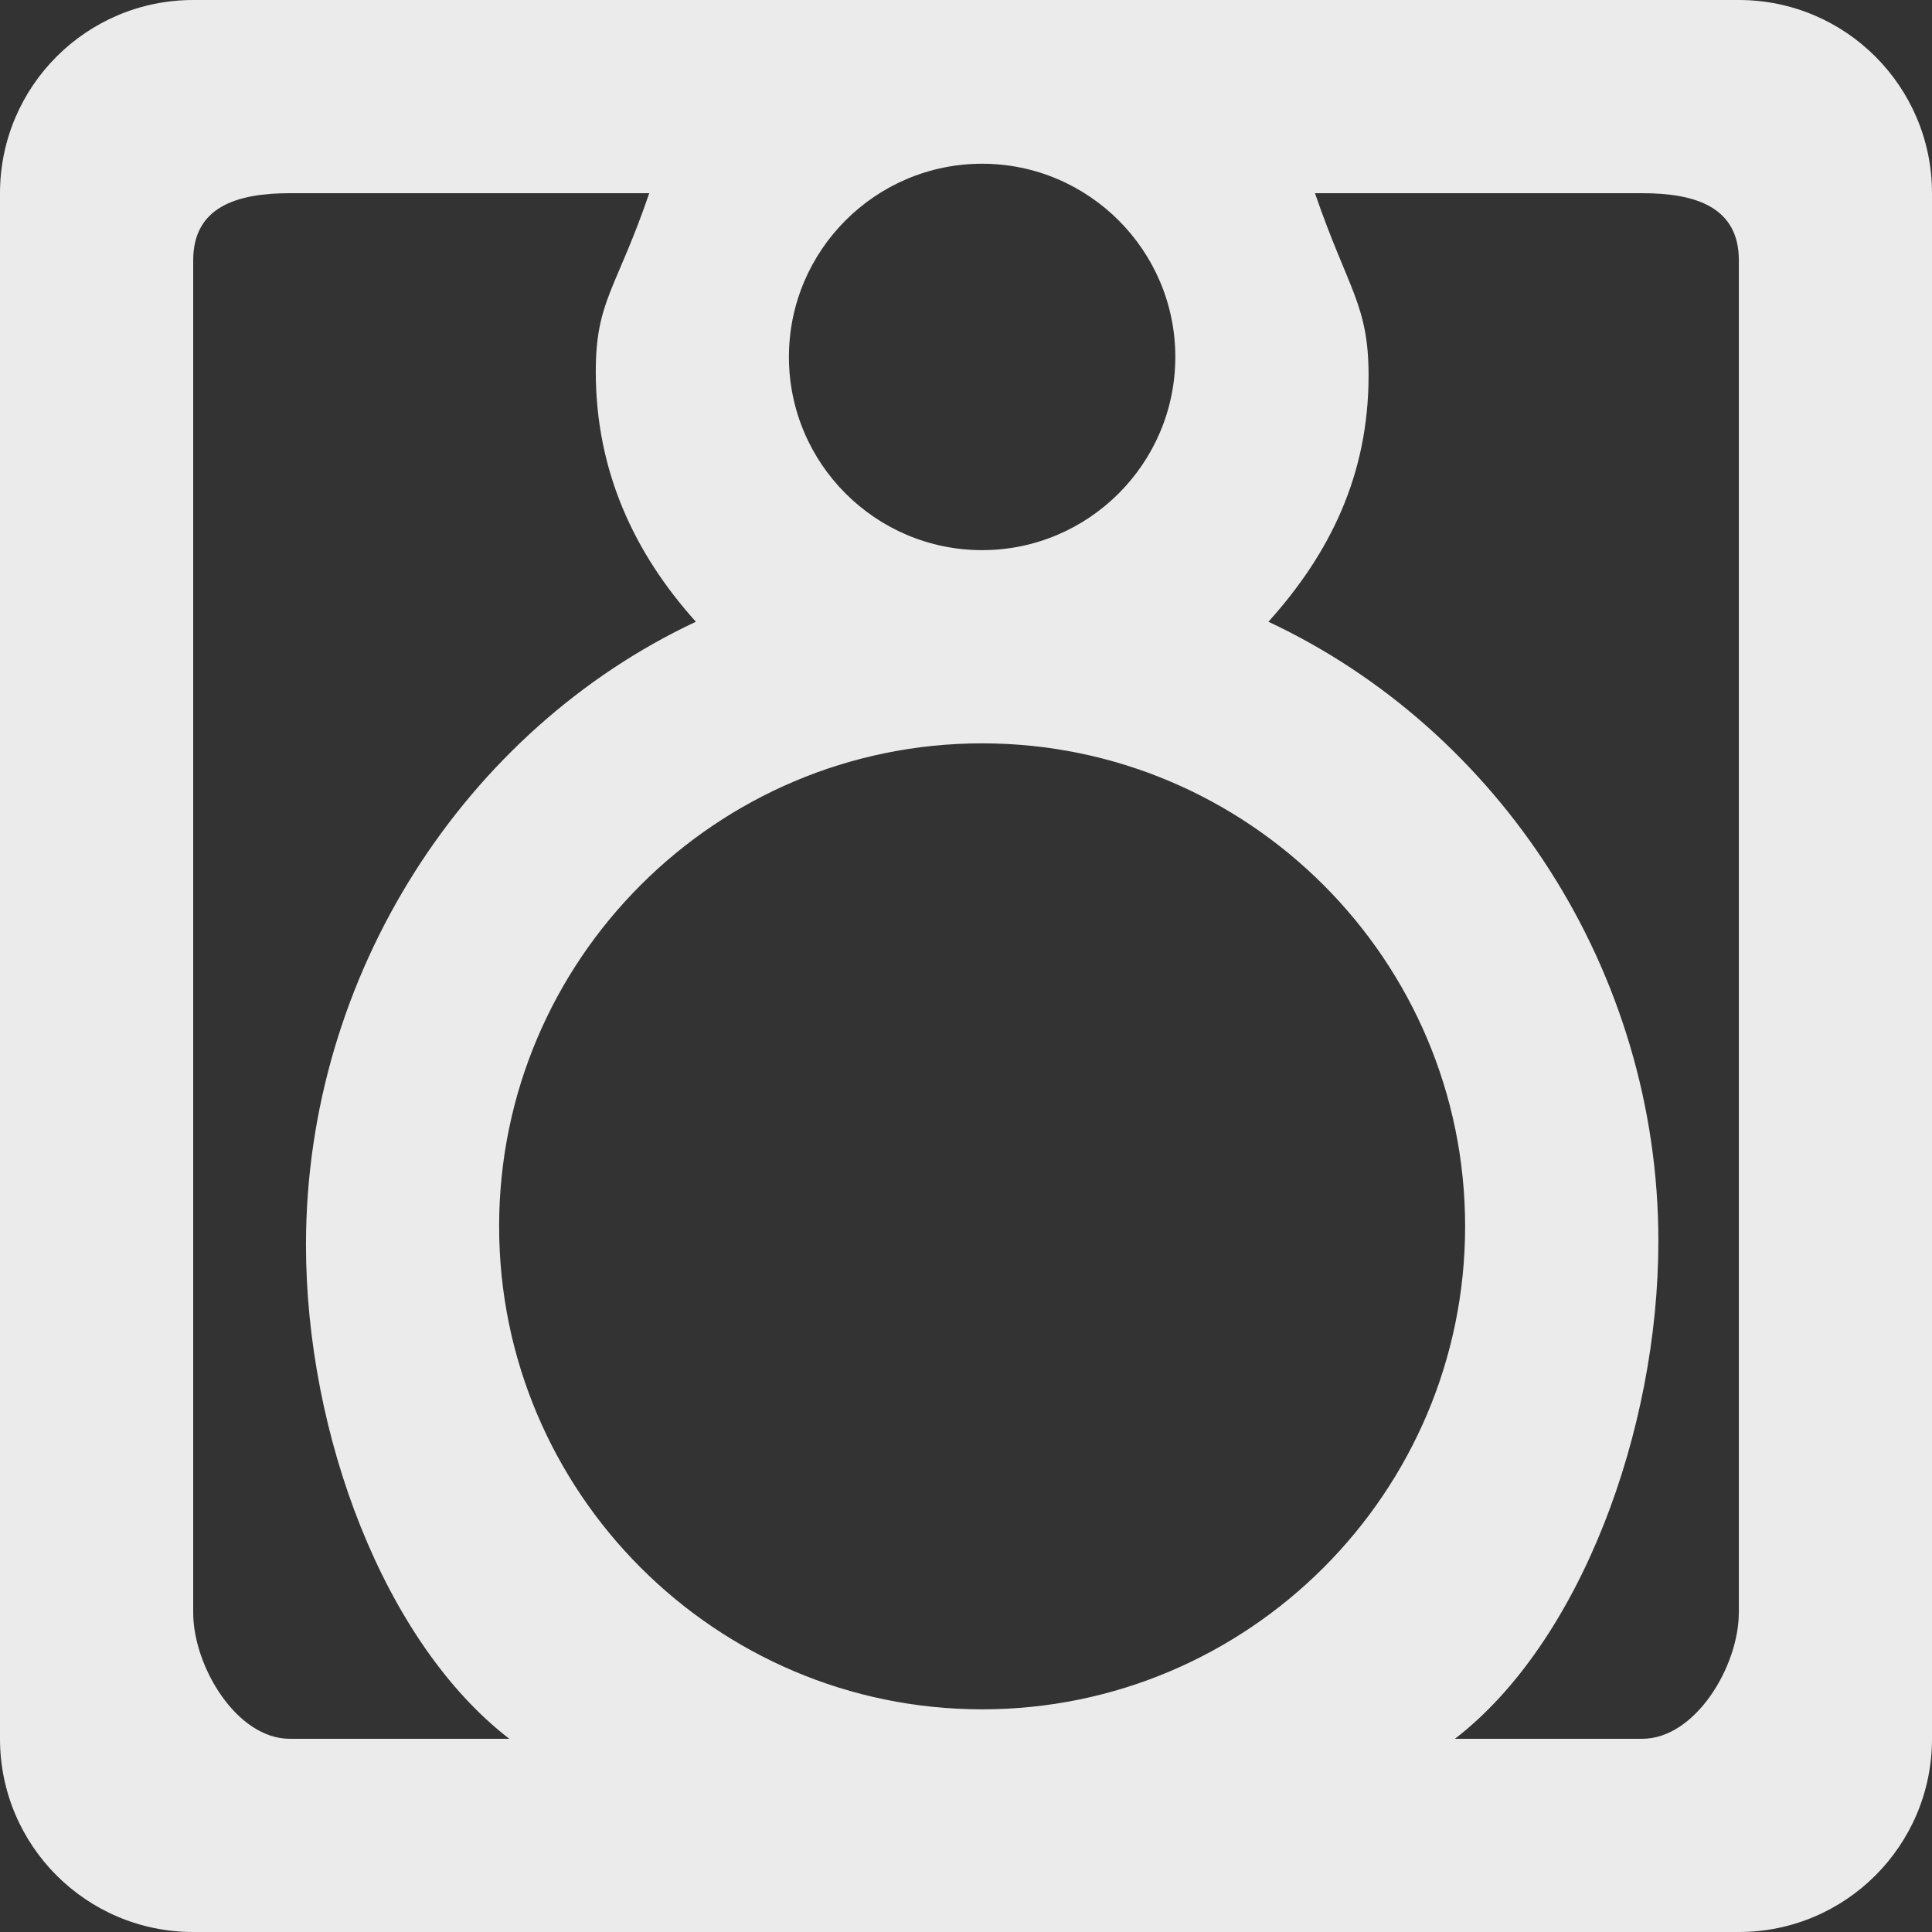<!-- Generated by IcoMoon.io -->
<svg version="1.1" xmlns="http://www.w3.org/2000/svg" width="32" height="32" viewBox="0 0 32 32">
<rect x="0" y="0" width="32" height="32" fill="#333333" stroke="none"/>
<title>as-speaker-2</title>
<path fill="#ebebeb" d="M28.8 26.712c0 0.883-0.717 2.088-1.6 2.088h-3.102c2.077-1.6 3.37-5.107 3.37-8.243 0-4.49-2.646-8.472-6.459-10.259 1.021-1.133 1.659-2.435 1.659-4.080 0-1.173-0.338-1.418-0.888-3.018h5.421c0.883 0 1.6 0.229 1.6 1.112v22.4zM16.267 28.312c-4.411 0-8-3.589-8-8s3.589-8 8-8c4.411 0 8 3.589 8 8s-3.589 8-8 8zM4.8 28.8c-0.883 0-1.6-1.205-1.6-2.088v-22.4c0-0.883 0.717-1.112 1.6-1.112h5.954c-0.549 1.6-0.886 1.784-0.886 2.957 0 1.645 0.638 3.008 1.658 4.141-3.811 1.787-6.458 5.83-6.458 10.32 0 3.136 1.291 6.582 3.368 8.182h-3.635zM16.267 2.712c1.763 0 3.2 1.435 3.2 3.2s-1.437 3.2-3.2 3.2c-1.765 0-3.2-1.435-3.2-3.2s1.435-3.2 3.2-3.2zM28.8 0h-25.6c-1.768 0-3.2 1.434-3.2 3.2v25.6c0 1.768 1.432 3.2 3.2 3.2h25.6c1.768 0 3.2-1.432 3.2-3.2v-25.6c0-1.766-1.432-3.2-3.2-3.2z"></path>
</svg>
